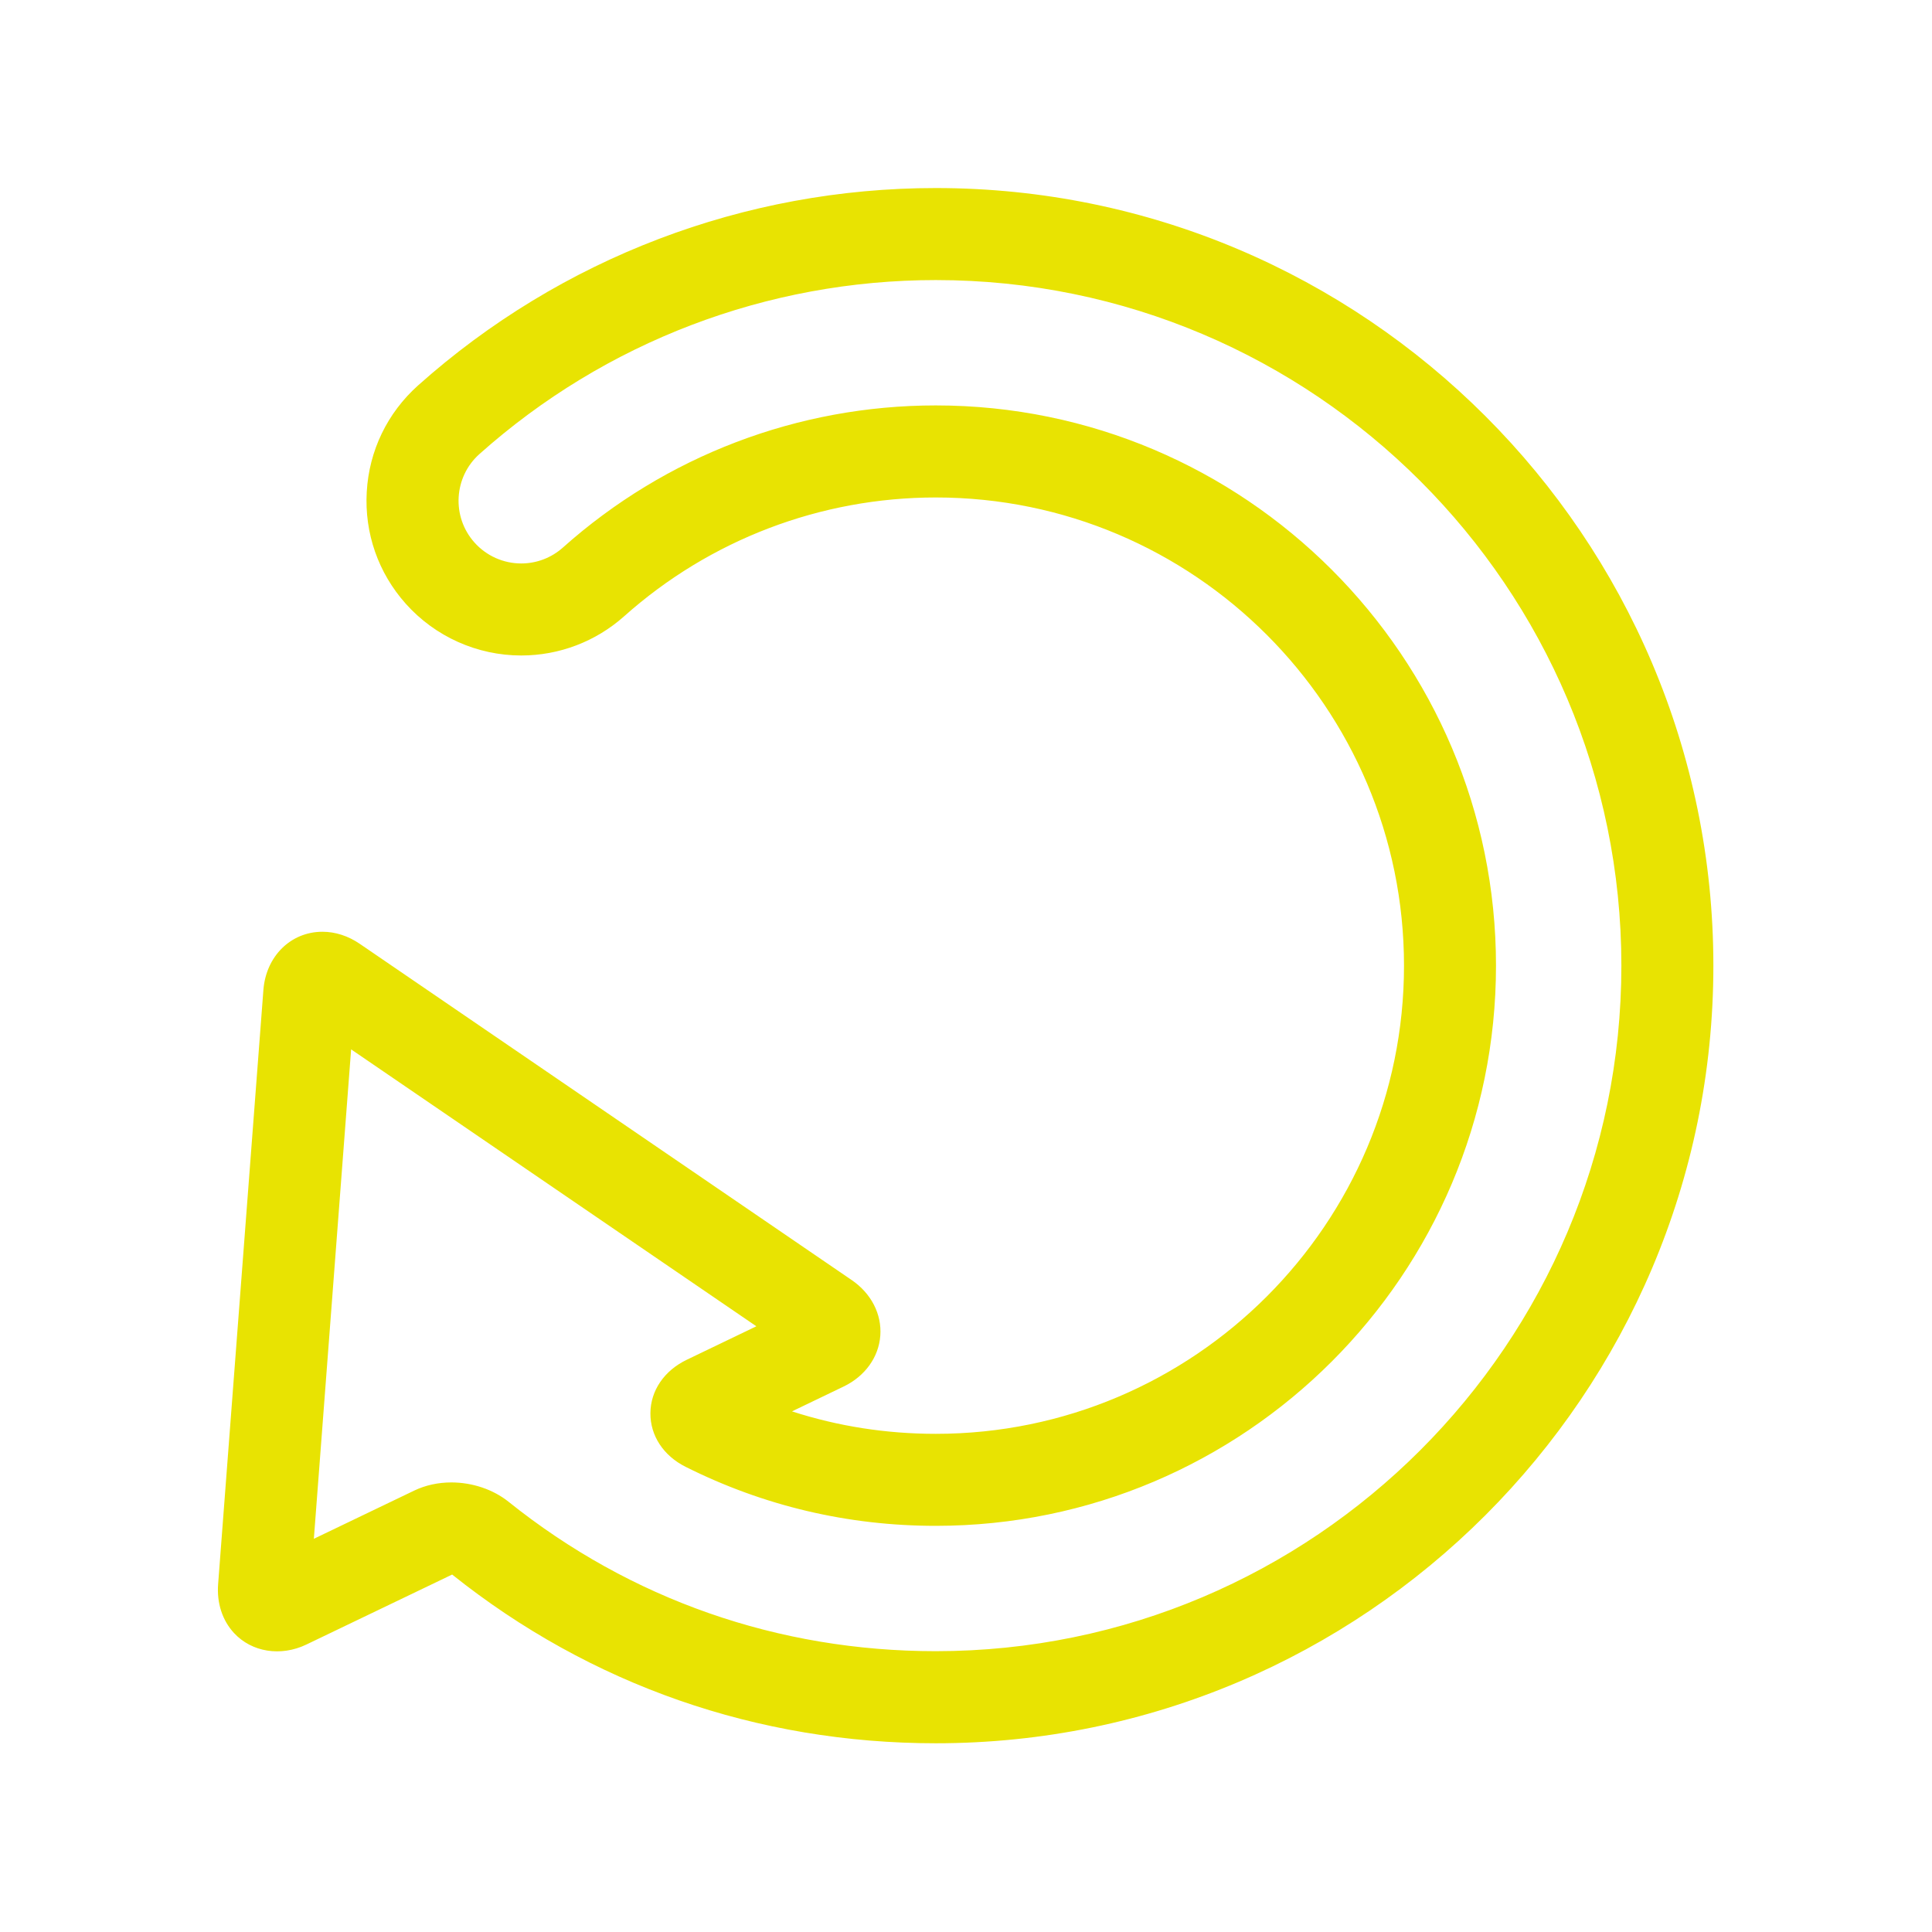 <?xml version="1.0" encoding="UTF-8" standalone="no"?>
<!-- Uploaded to: SVG Repo, www.svgrepo.com, Generator: SVG Repo Mixer Tools -->

<svg
   fill="#000000"
   version="1.1"
   id="Capa_1"
   width="800px"
   height="800px"
   viewBox="0 0 50.699 50.698"
   xml:space="preserve"
   sodipodi:docname="waiting-arrow-svgrepo-com.svg"
   inkscape:version="1.3.2 (091e20e, 2023-11-25)"
   xmlns:inkscape="http://www.inkscape.org/namespaces/inkscape"
   xmlns:sodipodi="http://sodipodi.sourceforge.net/DTD/sodipodi-0.dtd"
   xmlns="http://www.w3.org/2000/svg"
   xmlns:svg="http://www.w3.org/2000/svg"><defs
   id="defs2" /><sodipodi:namedview
   id="namedview2"
   pagecolor="#ffffff"
   bordercolor="#000000"
   borderopacity="0.25"
   inkscape:showpageshadow="2"
   inkscape:pageopacity="0.0"
   inkscape:pagecheckerboard="true"
   inkscape:deskcolor="#d1d1d1"
   inkscape:zoom="0.68125"
   inkscape:cx="400"
   inkscape:cy="400"
   inkscape:window-width="1704"
   inkscape:window-height="1050"
   inkscape:window-x="30"
   inkscape:window-y="38"
   inkscape:window-maximized="0"
   inkscape:current-layer="Capa_1" />
<g
   id="g2"
   style="fill:#e8e302;fill-opacity:1"
   transform="matrix(0.805,0,0,0.805,4.934,4.934)">
	<g
   id="g1"
   style="fill:#e8e302;fill-opacity:1">
		<path
   d="M 24.375,0 C 18.143,0 12.149,2.284 7.502,6.432 6.498,7.329 5.901,8.563 5.826,9.908 c -0.076,1.344 0.375,2.638 1.272,3.643 0.955,1.071 2.327,1.687 3.764,1.687 1.239,0 2.431,-0.454 3.357,-1.28 2.798,-2.496 6.405,-3.871 10.158,-3.871 8.416,0 15.262,6.847 15.262,15.262 0,8.415 -6.846,15.262 -15.262,15.262 -1.617,0 -3.186,-0.246 -4.689,-0.732 l 1.684,-0.81 c 0.695,-0.334 1.142,-0.953 1.195,-1.655 0.053,-0.701 -0.295,-1.381 -0.933,-1.816 L 5.598,24.637 C 5.221,24.379 4.801,24.244 4.382,24.244 c -1.033,0 -1.842,0.8 -1.925,1.9 L 0.981,45.514 C 0.935,46.129 1.12,46.695 1.5,47.105 2.077,47.728 3.023,47.88 3.857,47.48 L 8.61,45.198 c 4.507,3.599 9.957,5.5 15.766,5.5 13.977,0 25.348,-11.371 25.348,-25.348 C 49.724,11.373 38.352,0 24.375,0 Z m 0,47.696 c -5.135,0 -9.952,-1.685 -13.929,-4.873 -0.499,-0.399 -1.178,-0.628 -1.862,-0.628 -0.429,0 -0.845,0.091 -1.204,0.263 l -3.278,1.574 1.215,-15.954 13.21,9.027 -2.266,1.09 c -0.738,0.354 -1.182,1.006 -1.188,1.74 -0.006,0.733 0.423,1.389 1.149,1.752 2.545,1.275 5.289,1.923 8.154,1.923 10.068,0 18.262,-8.192 18.262,-18.262 0,-10.07 -8.192,-18.262 -18.262,-18.262 -4.49,0 -8.807,1.645 -12.154,4.632 -0.375,0.335 -0.858,0.52 -1.36,0.52 -0.582,0 -1.138,-0.249 -1.525,-0.684 C 8.587,10.714 8.66,9.42 9.501,8.67 13.599,5.014 18.881,3 24.377,3 36.7,3 46.725,13.025 46.725,25.348 c 0,12.324 -10.026,22.348 -22.35,22.348 z"
   id="path1"
   style="fill:#e8e302;fill-opacity:1" />
	</g>
</g>
</svg>
